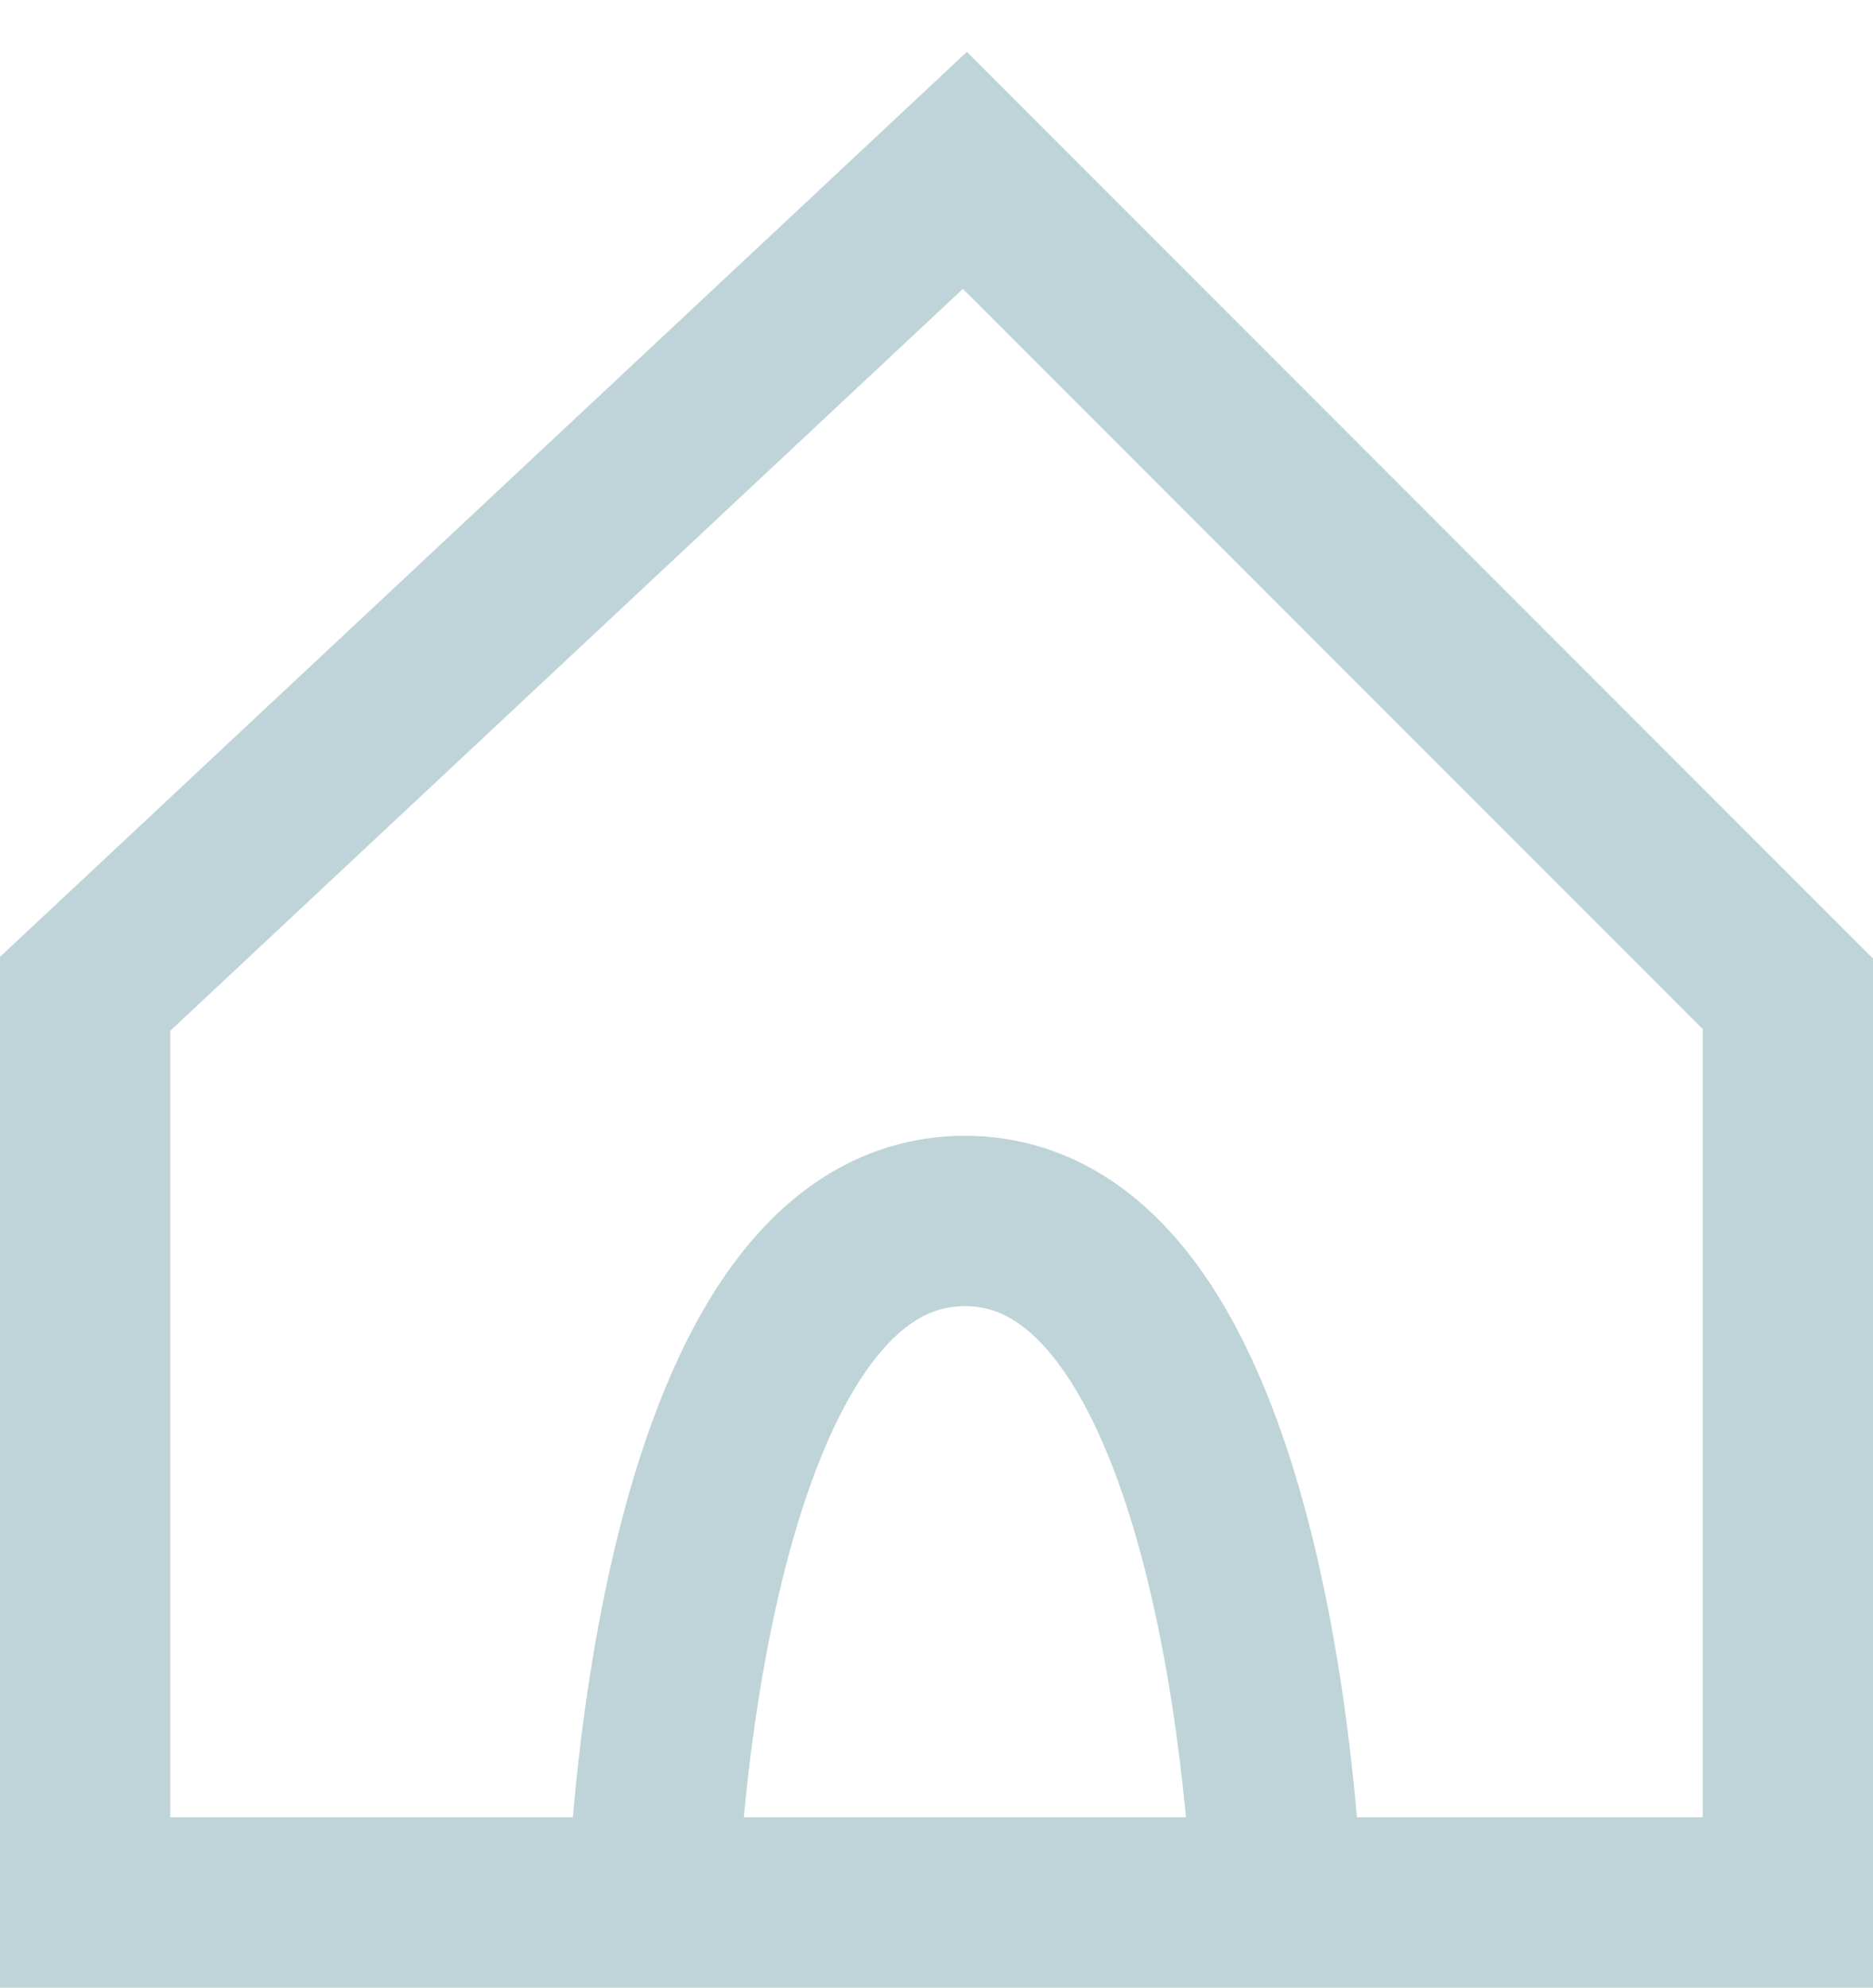 <svg width="33" height="35" viewBox="0 0 33 35" fill="none" xmlns="http://www.w3.org/2000/svg">
<path d="M11.5 33.5H1.5V17.5L17 3L31.5 17.5V33.5H22.5M11.5 33.5C11.5 33.5 11.845 21.5 17 21.5C22.155 21.5 22.5 33.5 22.5 33.5M11.5 33.5H22.5" stroke="#BED4D8" stroke-width="3"/>
</svg>

